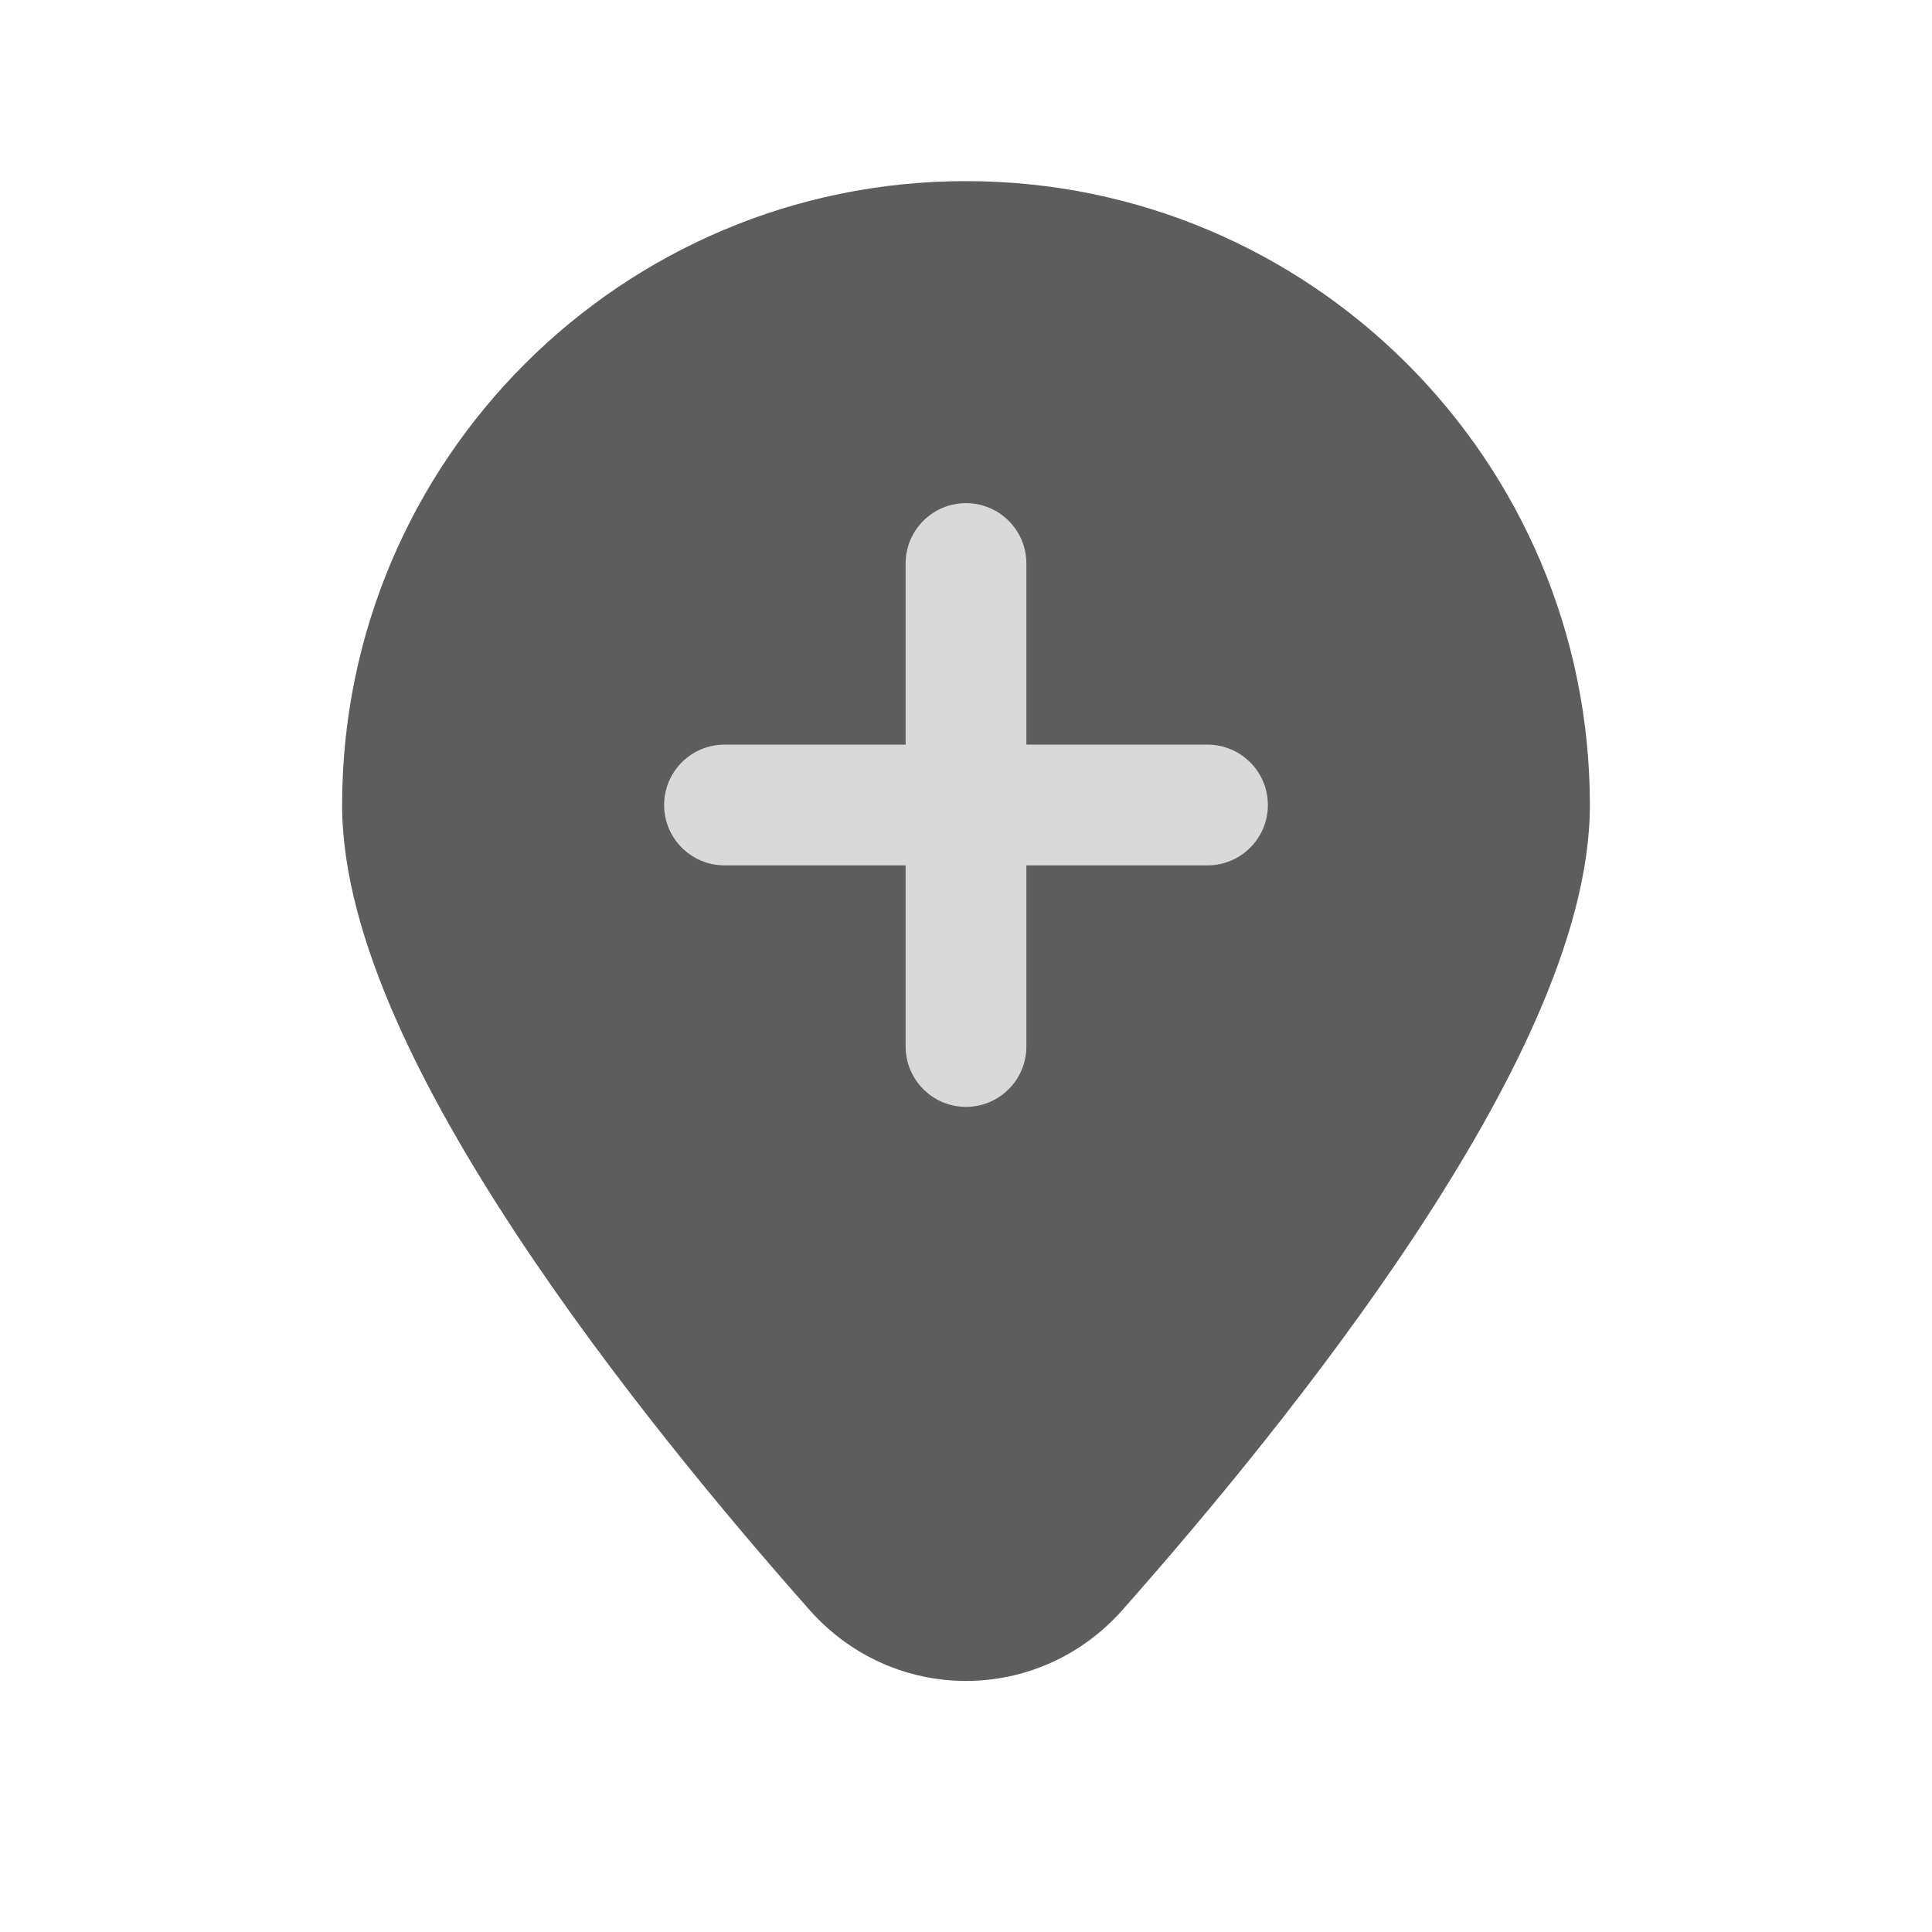 <svg width="24" height="24" viewBox="0 0 24 24" fill="none" xmlns="http://www.w3.org/2000/svg">
<path d="M12 2.25C7.72 2.25 4.25 5.72 4.25 10C4.25 10.839 4.518 11.744 4.904 12.628C5.294 13.521 5.83 14.445 6.419 15.338C7.596 17.122 9.027 18.837 10.057 20C11.098 21.175 12.902 21.175 13.943 20C14.973 18.837 16.404 17.122 17.581 15.338C18.17 14.445 18.706 13.521 19.096 12.628C19.482 11.744 19.75 10.839 19.75 10C19.75 5.72 16.28 2.25 12 2.25Z" fill="#5D5D5D"/>
<path fill-rule="evenodd" clip-rule="evenodd" d="M12 6.25C12.414 6.25 12.75 6.586 12.75 7V9.25H15C15.414 9.25 15.75 9.586 15.75 10C15.75 10.414 15.414 10.75 15 10.75H12.75V13C12.75 13.414 12.414 13.75 12 13.75C11.586 13.75 11.25 13.414 11.25 13V10.75H9C8.586 10.75 8.25 10.414 8.25 10C8.25 9.586 8.586 9.25 9 9.25H11.25V7C11.25 6.586 11.586 6.25 12 6.25Z" fill="#D9D9D9"/>
</svg>
